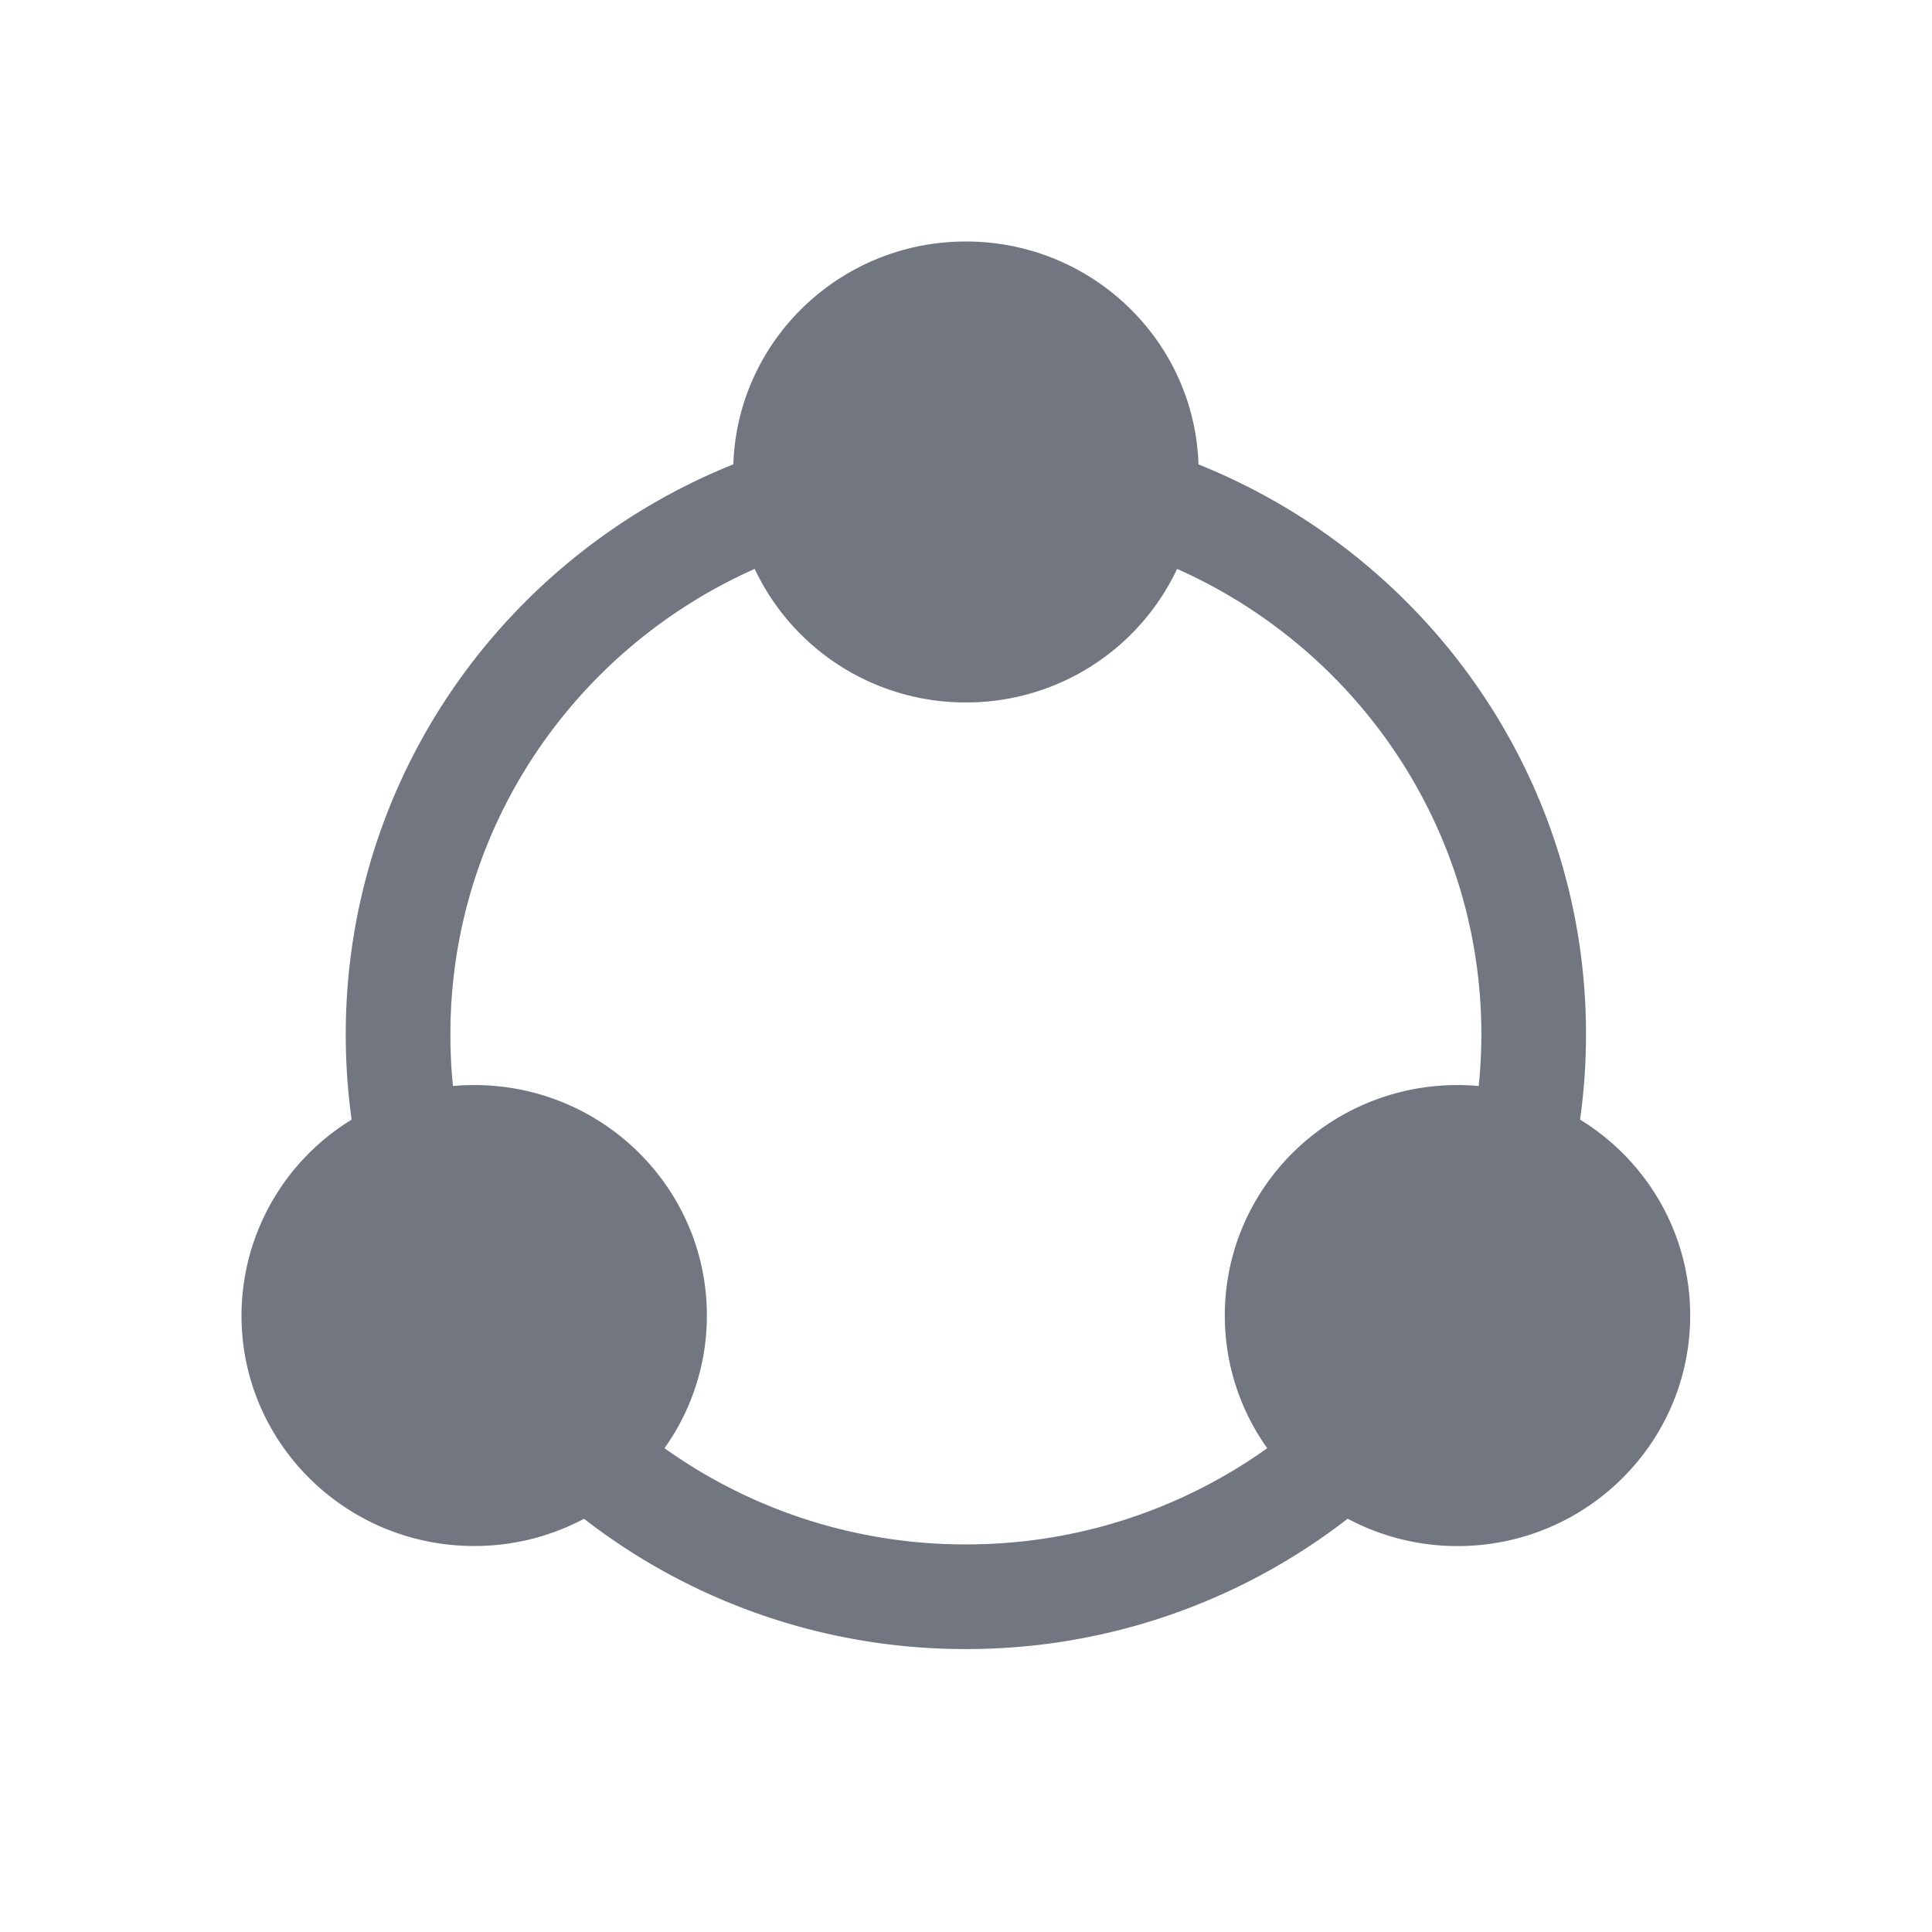 <svg xmlns="http://www.w3.org/2000/svg" width="24" height="24" fill="none"><path fill="#717681" fill-rule="evenodd" d="M19.628 13.908c.049-.346.074-.7.074-1.059 0-3.208-1.994-5.948-4.814-7.08C14.838 4.23 13.563 3 11.998 3 10.435 3 9.16 4.231 9.11 5.768 6.29 6.9 4.295 9.641 4.295 12.85c0 .36.025.713.073 1.059A2.855 2.855 0 0 0 3 16.342c0 1.581 1.294 2.863 2.89 2.863a2.9 2.9 0 0 0 1.365-.338 7.716 7.716 0 0 0 4.743 1.618 7.716 7.716 0 0 0 4.743-1.619 2.9 2.9 0 0 0 1.365.34c1.596 0 2.89-1.283 2.89-2.864 0-1.028-.546-1.93-1.368-2.434Zm-5.006-6.84a2.893 2.893 0 0 1-2.623 1.658 2.893 2.893 0 0 1-2.624-1.659c-2.23.992-3.78 3.21-3.78 5.782 0 .217.01.43.032.642a2.94 2.94 0 0 1 .264-.012c1.596 0 2.89 1.282 2.89 2.863 0 .614-.195 1.182-.526 1.648a6.418 6.418 0 0 0 3.743 1.195 6.418 6.418 0 0 0 3.744-1.195 2.831 2.831 0 0 1-.527-1.648c0-1.581 1.294-2.863 2.891-2.863.089 0 .177.004.263.012.022-.211.033-.425.033-.642 0-2.57-1.55-4.79-3.78-5.782Z" clip-rule="evenodd"/></svg>